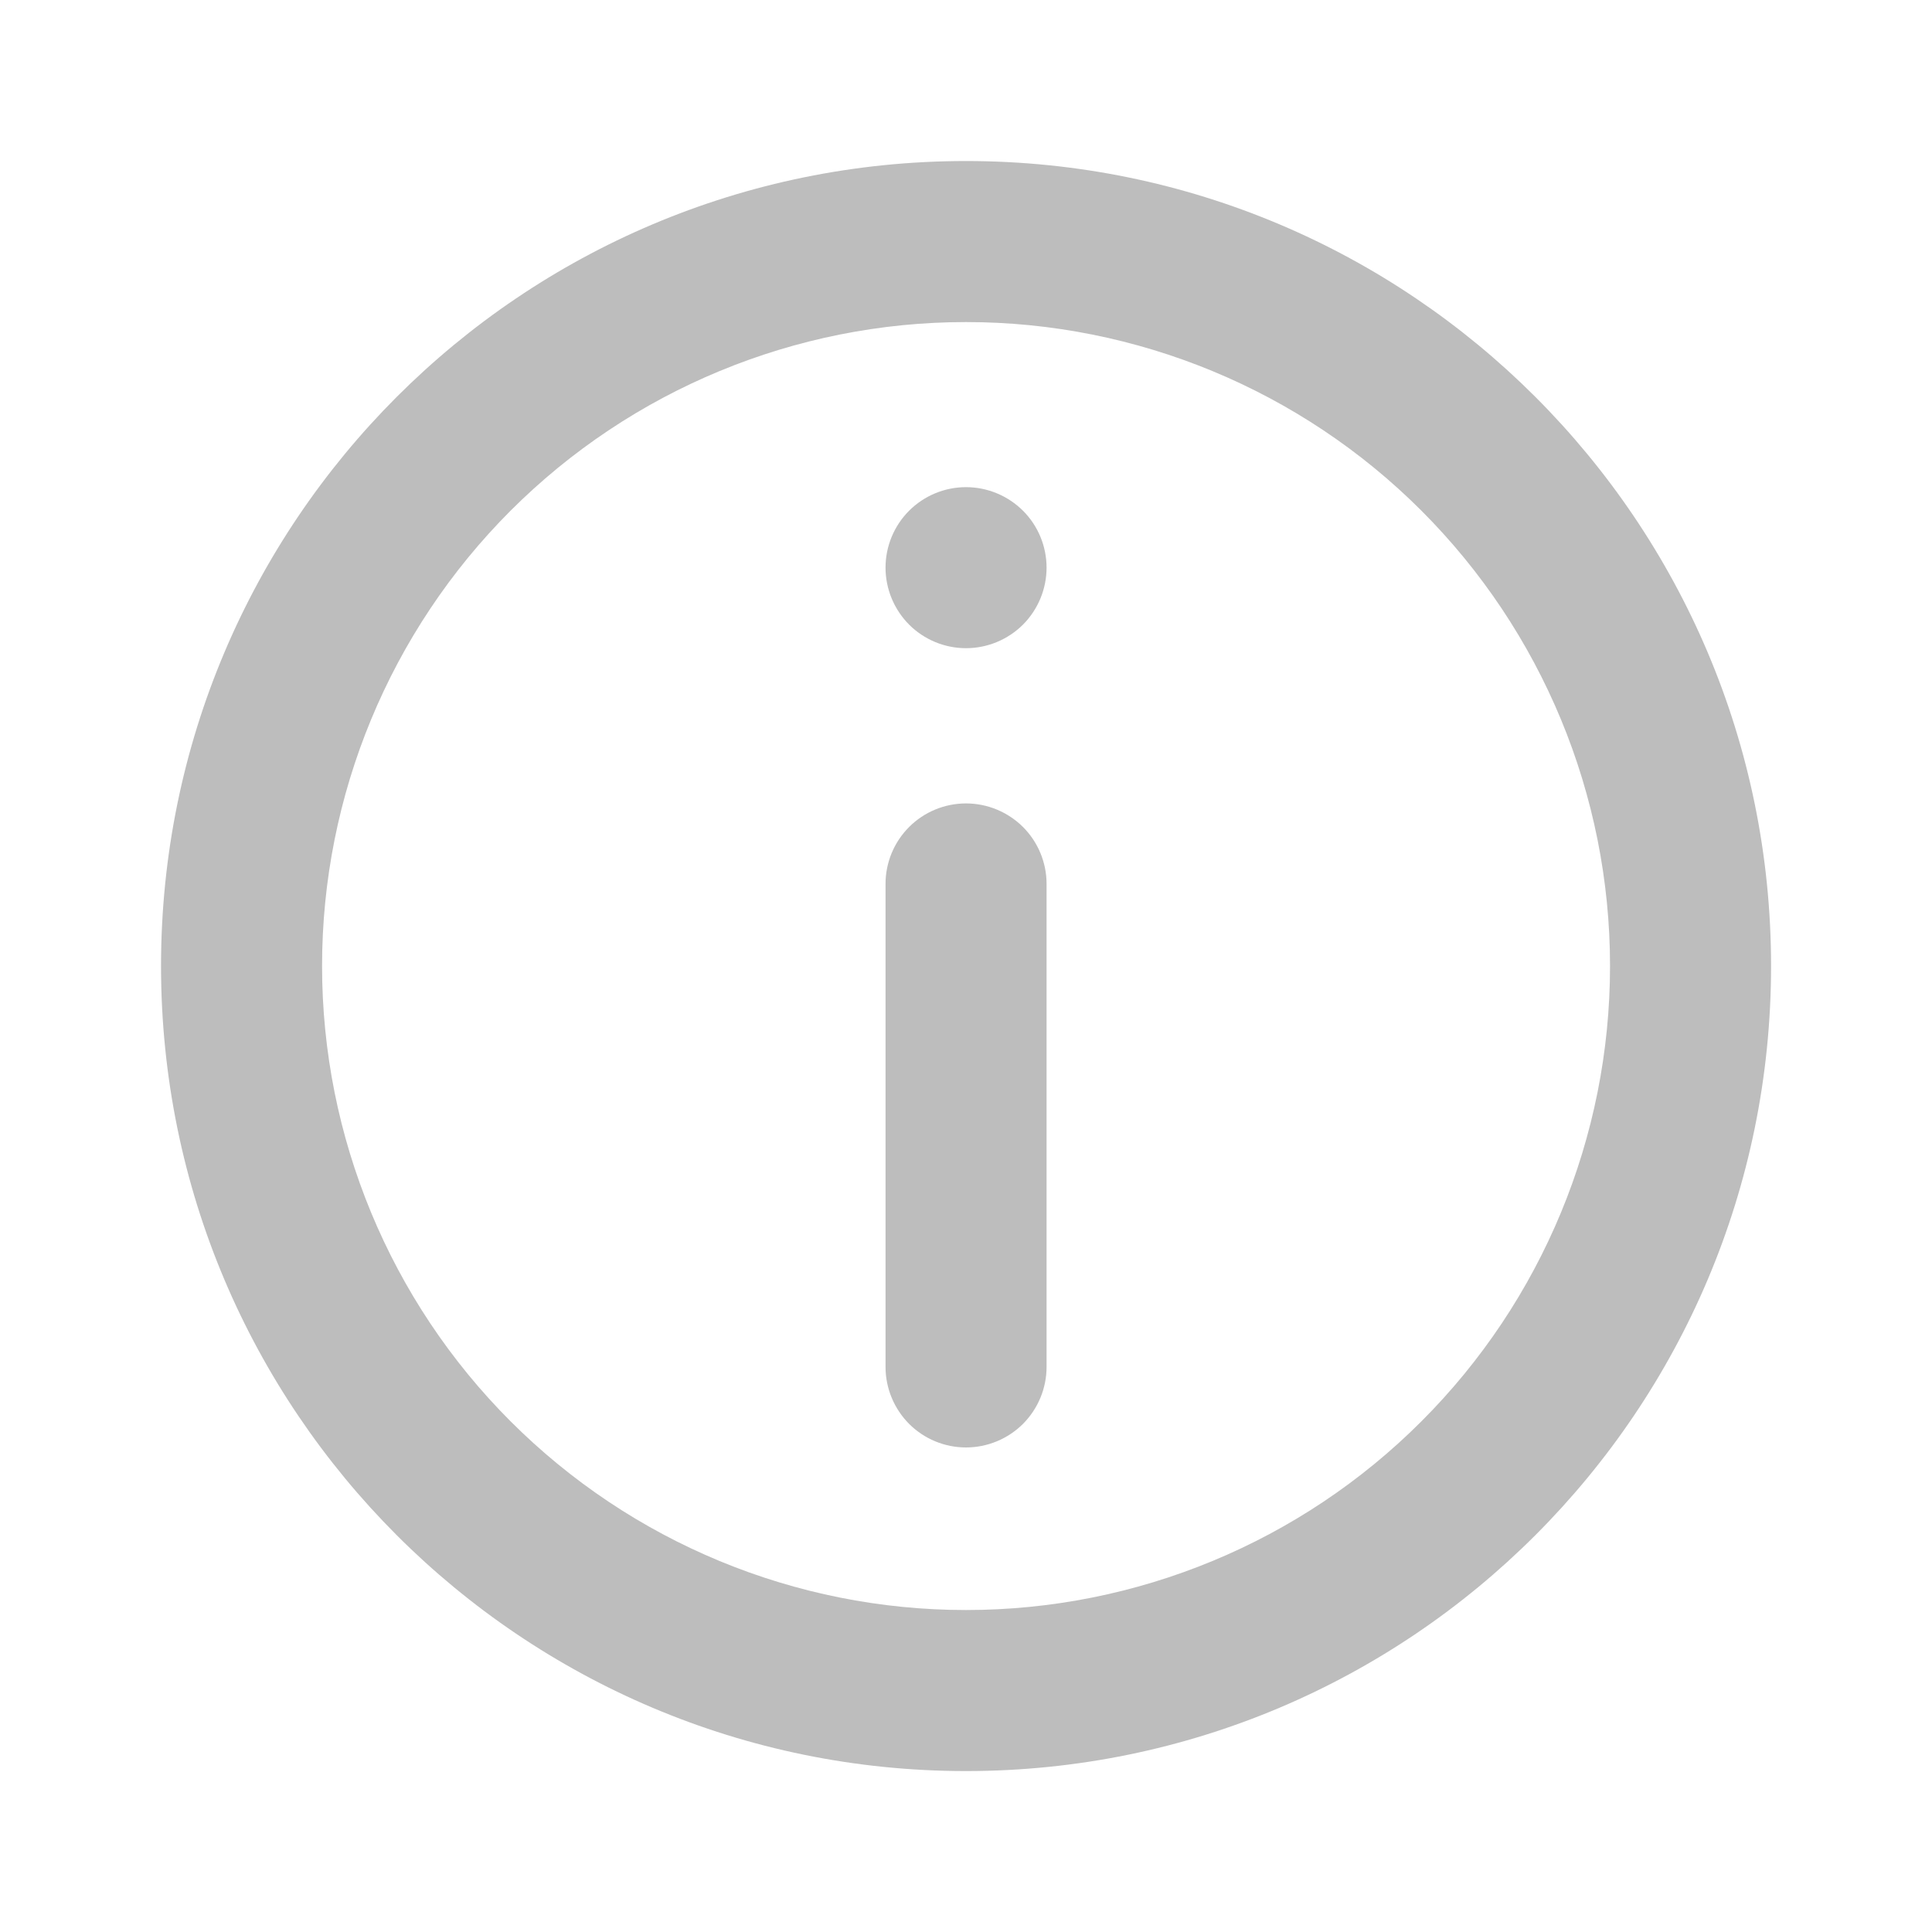 <svg width="20" height="20" viewBox="0 0 20 20" fill="none" xmlns="http://www.w3.org/2000/svg">
<g id="gg:info">
<g id="Group">
<path id="Vector" d="M9.167 9.15C9.167 8.929 9.255 8.717 9.411 8.561C9.567 8.405 9.779 8.317 10 8.317C10.221 8.317 10.433 8.405 10.59 8.561C10.746 8.717 10.834 8.929 10.834 9.15V14.15C10.834 14.371 10.746 14.583 10.59 14.74C10.433 14.896 10.221 14.984 10 14.984C9.779 14.984 9.567 14.896 9.411 14.74C9.255 14.583 9.167 14.371 9.167 14.15V9.15ZM10 5.043C9.779 5.043 9.567 5.131 9.411 5.287C9.255 5.443 9.167 5.655 9.167 5.876C9.167 6.097 9.255 6.309 9.411 6.466C9.567 6.622 9.779 6.71 10 6.71C10.221 6.71 10.433 6.622 10.59 6.466C10.746 6.309 10.834 6.097 10.834 5.876C10.834 5.655 10.746 5.443 10.59 5.287C10.433 5.131 10.221 5.043 10 5.043Z" fill="#BDBDBD"/>
<path id="Vector_2" fill-rule="evenodd" clip-rule="evenodd" d="M10 1.667C5.398 1.667 1.667 5.398 1.667 10C1.667 14.603 5.398 18.334 10 18.334C14.603 18.334 18.334 14.603 18.334 10C18.334 5.398 14.603 1.667 10 1.667ZM3.334 10C3.334 11.768 4.036 13.464 5.286 14.714C6.537 15.965 8.232 16.667 10 16.667C11.768 16.667 13.464 15.965 14.714 14.714C15.965 13.464 16.667 11.768 16.667 10C16.667 8.232 15.965 6.537 14.714 5.286C13.464 4.036 11.768 3.334 10 3.334C8.232 3.334 6.537 4.036 5.286 5.286C4.036 6.537 3.334 8.232 3.334 10Z" fill="#BDBDBD"/>
</g>
</g>
</svg>
